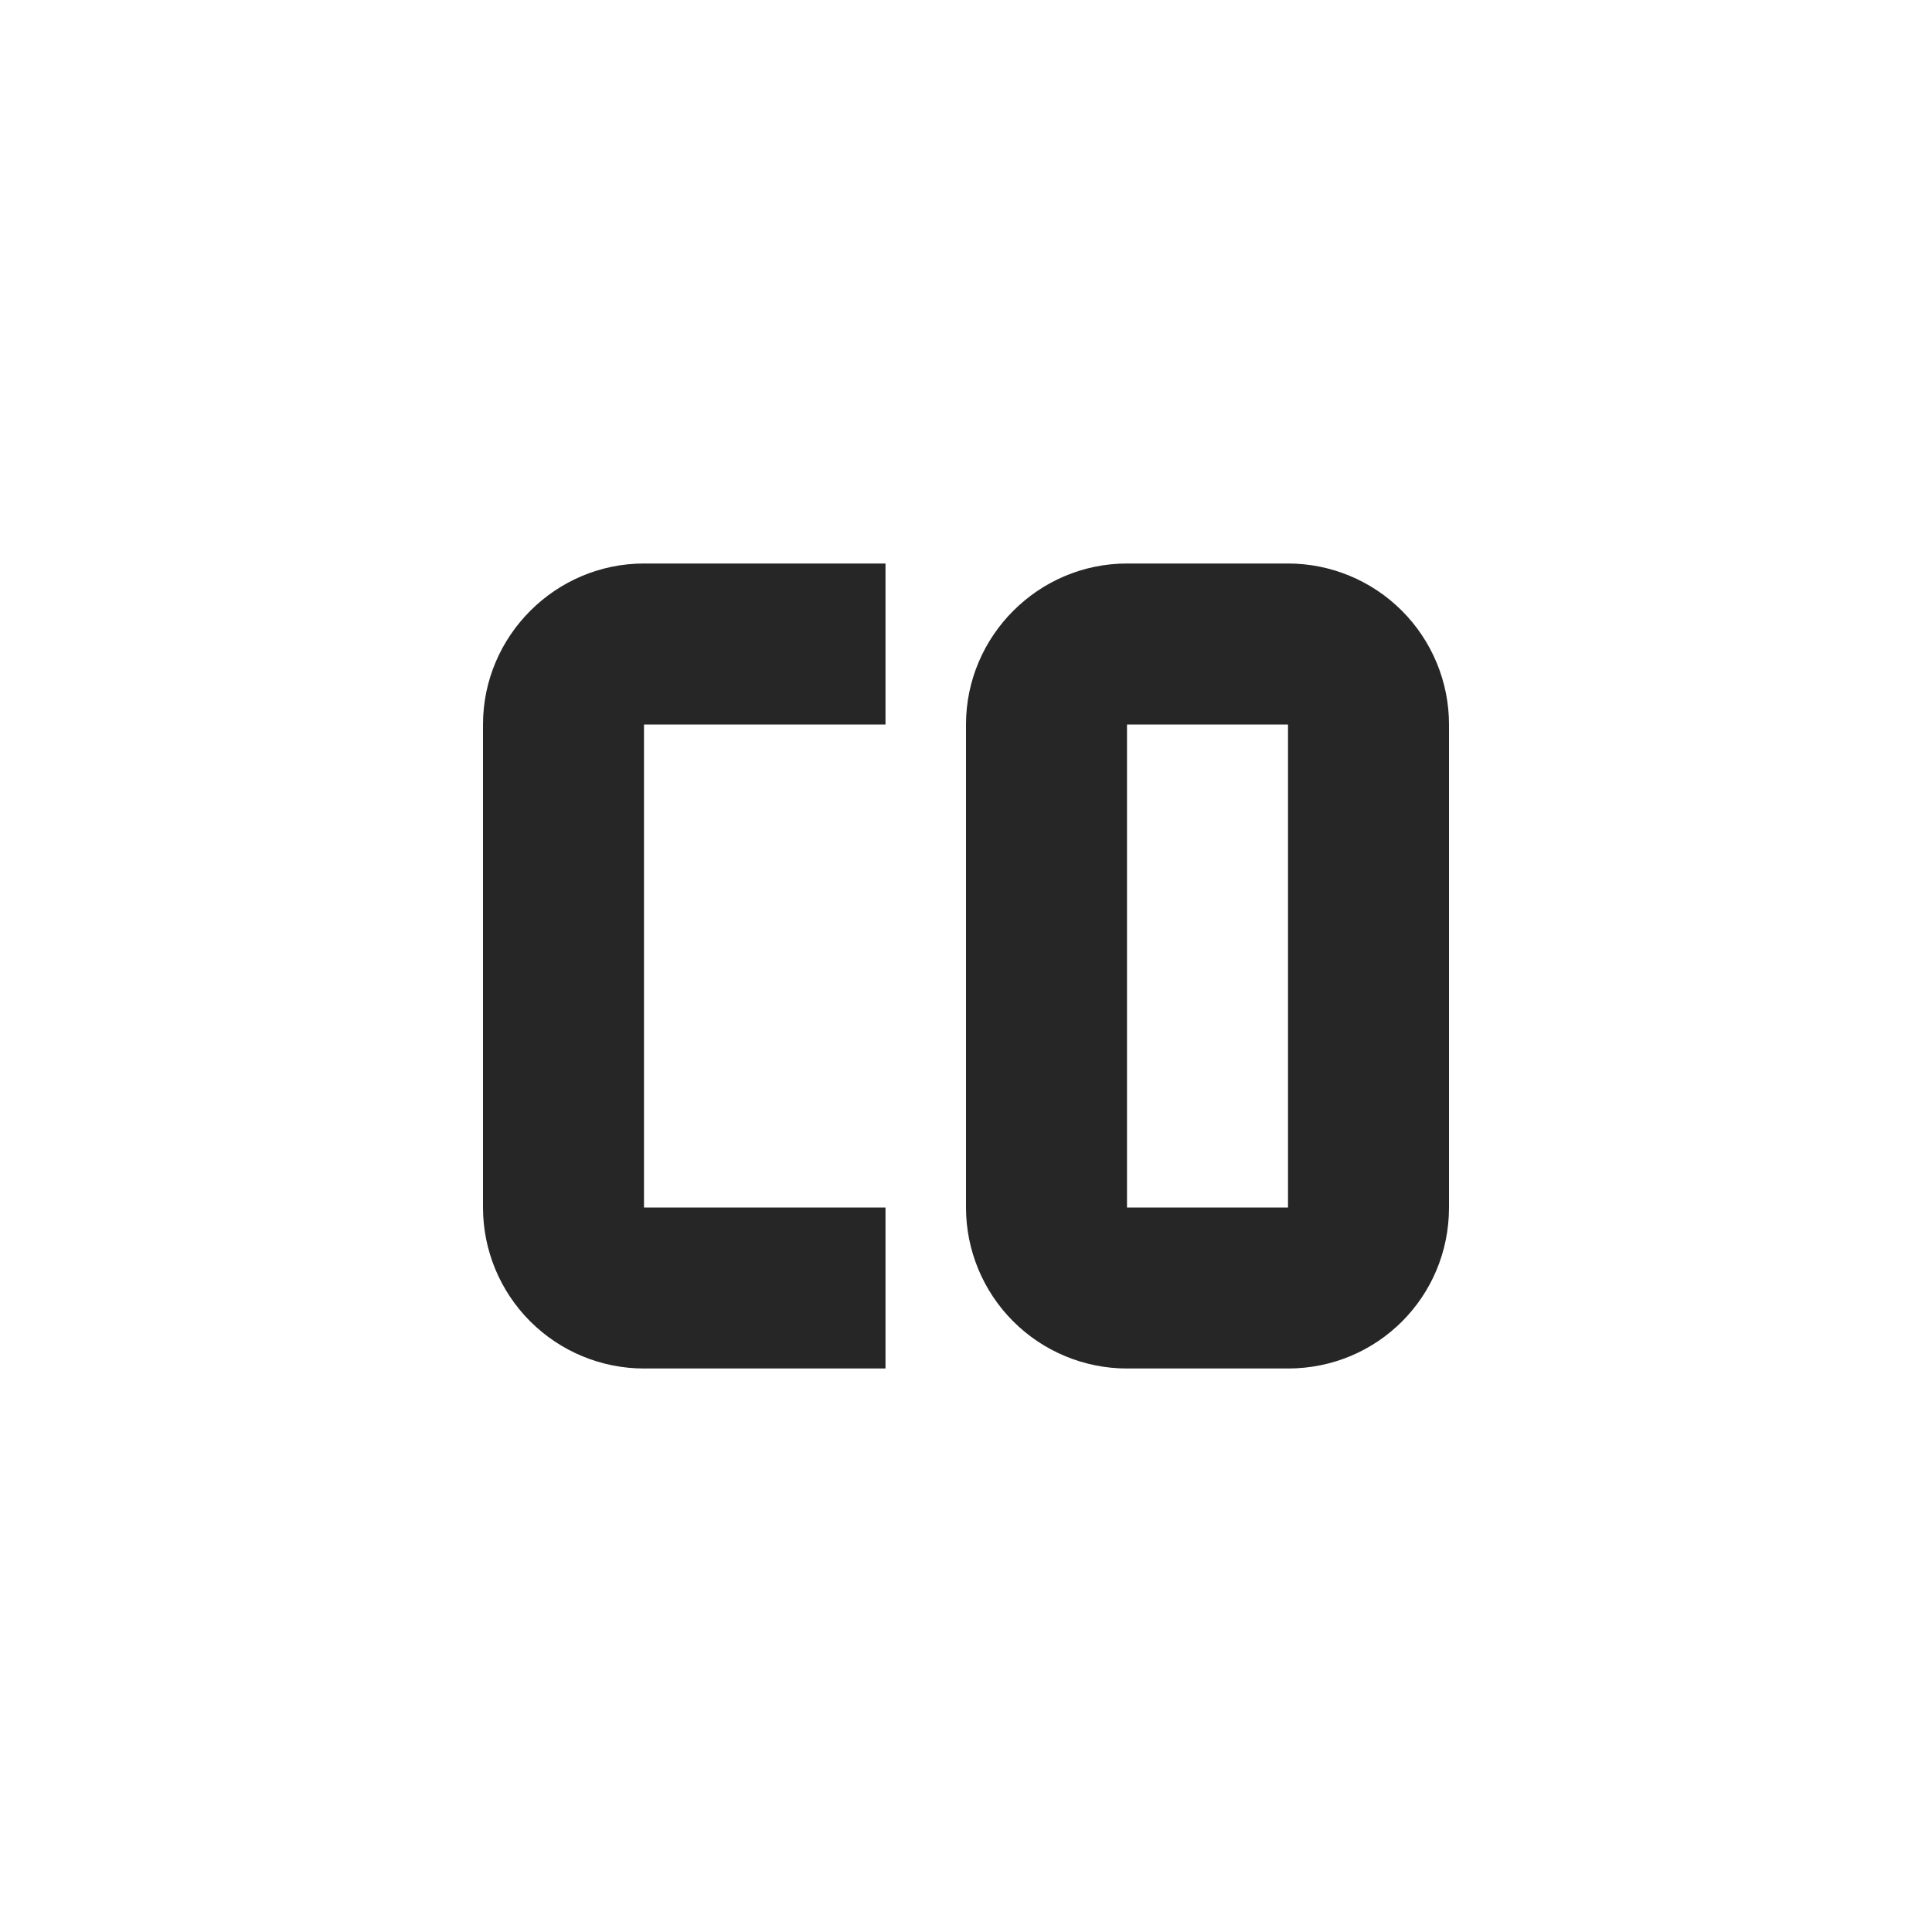 <svg width="24" height="24" viewBox="0 0 24 24" fill="none" xmlns="http://www.w3.org/2000/svg">
<path d="M8 7C6.9 7 6 7.9 6 9V15C6 15.53 6.211 16.039 6.586 16.414C6.961 16.789 7.47 17 8 17H11V15H8V9H11V7H8ZM14 7C12.9 7 12 7.9 12 9V15C12 15.53 12.211 16.039 12.586 16.414C12.961 16.789 13.47 17 14 17H16C17.11 17 18 16.11 18 15V9C18 8.47 17.789 7.961 17.414 7.586C17.039 7.211 16.53 7 16 7H14ZM14 9H16V15H14V9Z" fill="#262626"/>
</svg>

